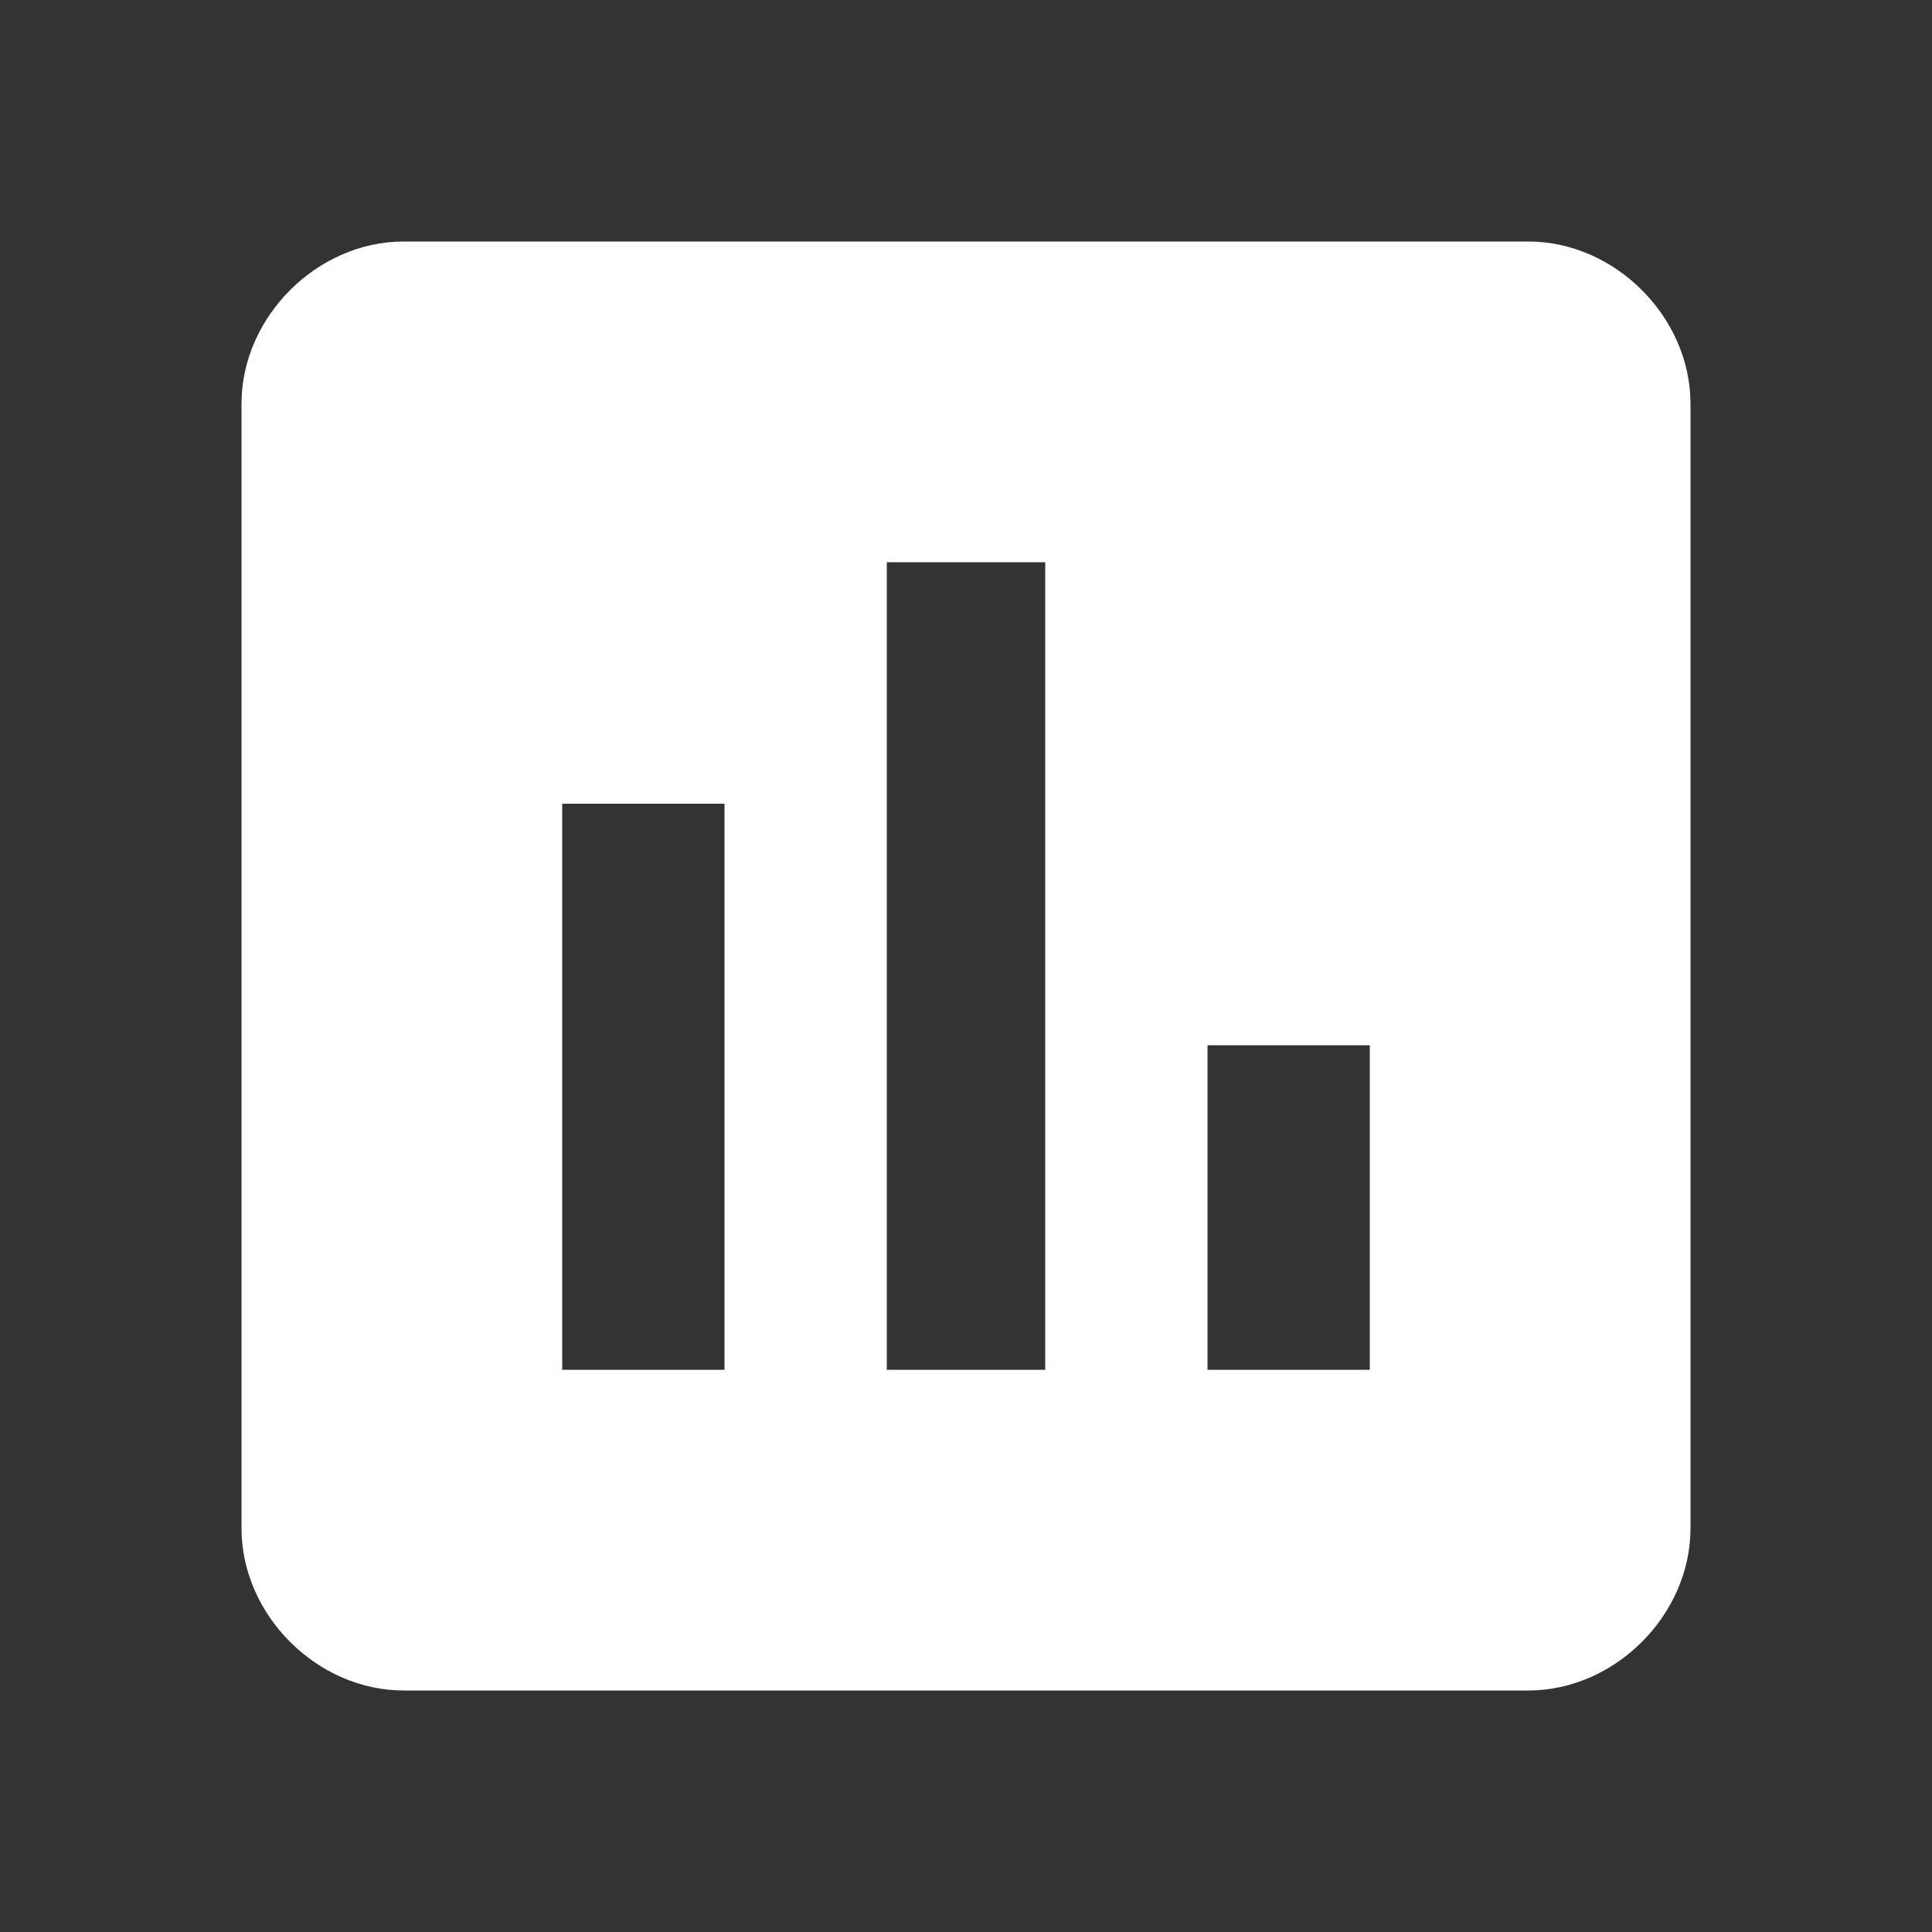 <?xml version="1.0" encoding="utf-8"?>
<!-- Generated by IcoMoon.io -->
<!DOCTYPE svg PUBLIC "-//W3C//DTD SVG 1.1//EN" "http://www.w3.org/Graphics/SVG/1.1/DTD/svg11.dtd">
<svg version="1.1" xmlns="http://www.w3.org/2000/svg" xmlns:xlink="http://www.w3.org/1999/xlink" width="14" height="14" viewBox="0 0 14 14">
<rect x="0" y="0" width="14" height="14" fill="#333333" stroke="none"/>
<path fill="#fff" d="M9.926 9.926v-2.352h-1.176v2.352h1.176zM7.574 9.926v-5.852h-1.148v5.852h1.148zM5.25 9.926v-4.102h-1.176v4.102h1.176zM11.074 1.75c0.629 0 1.176 0.547 1.176 1.176v8.148c0 0.629-0.547 1.176-1.176 1.176h-8.148c-0.629 0-1.176-0.547-1.176-1.176v-8.148c0-0.629 0.547-1.176 1.176-1.176h8.148z"></path>
</svg>
